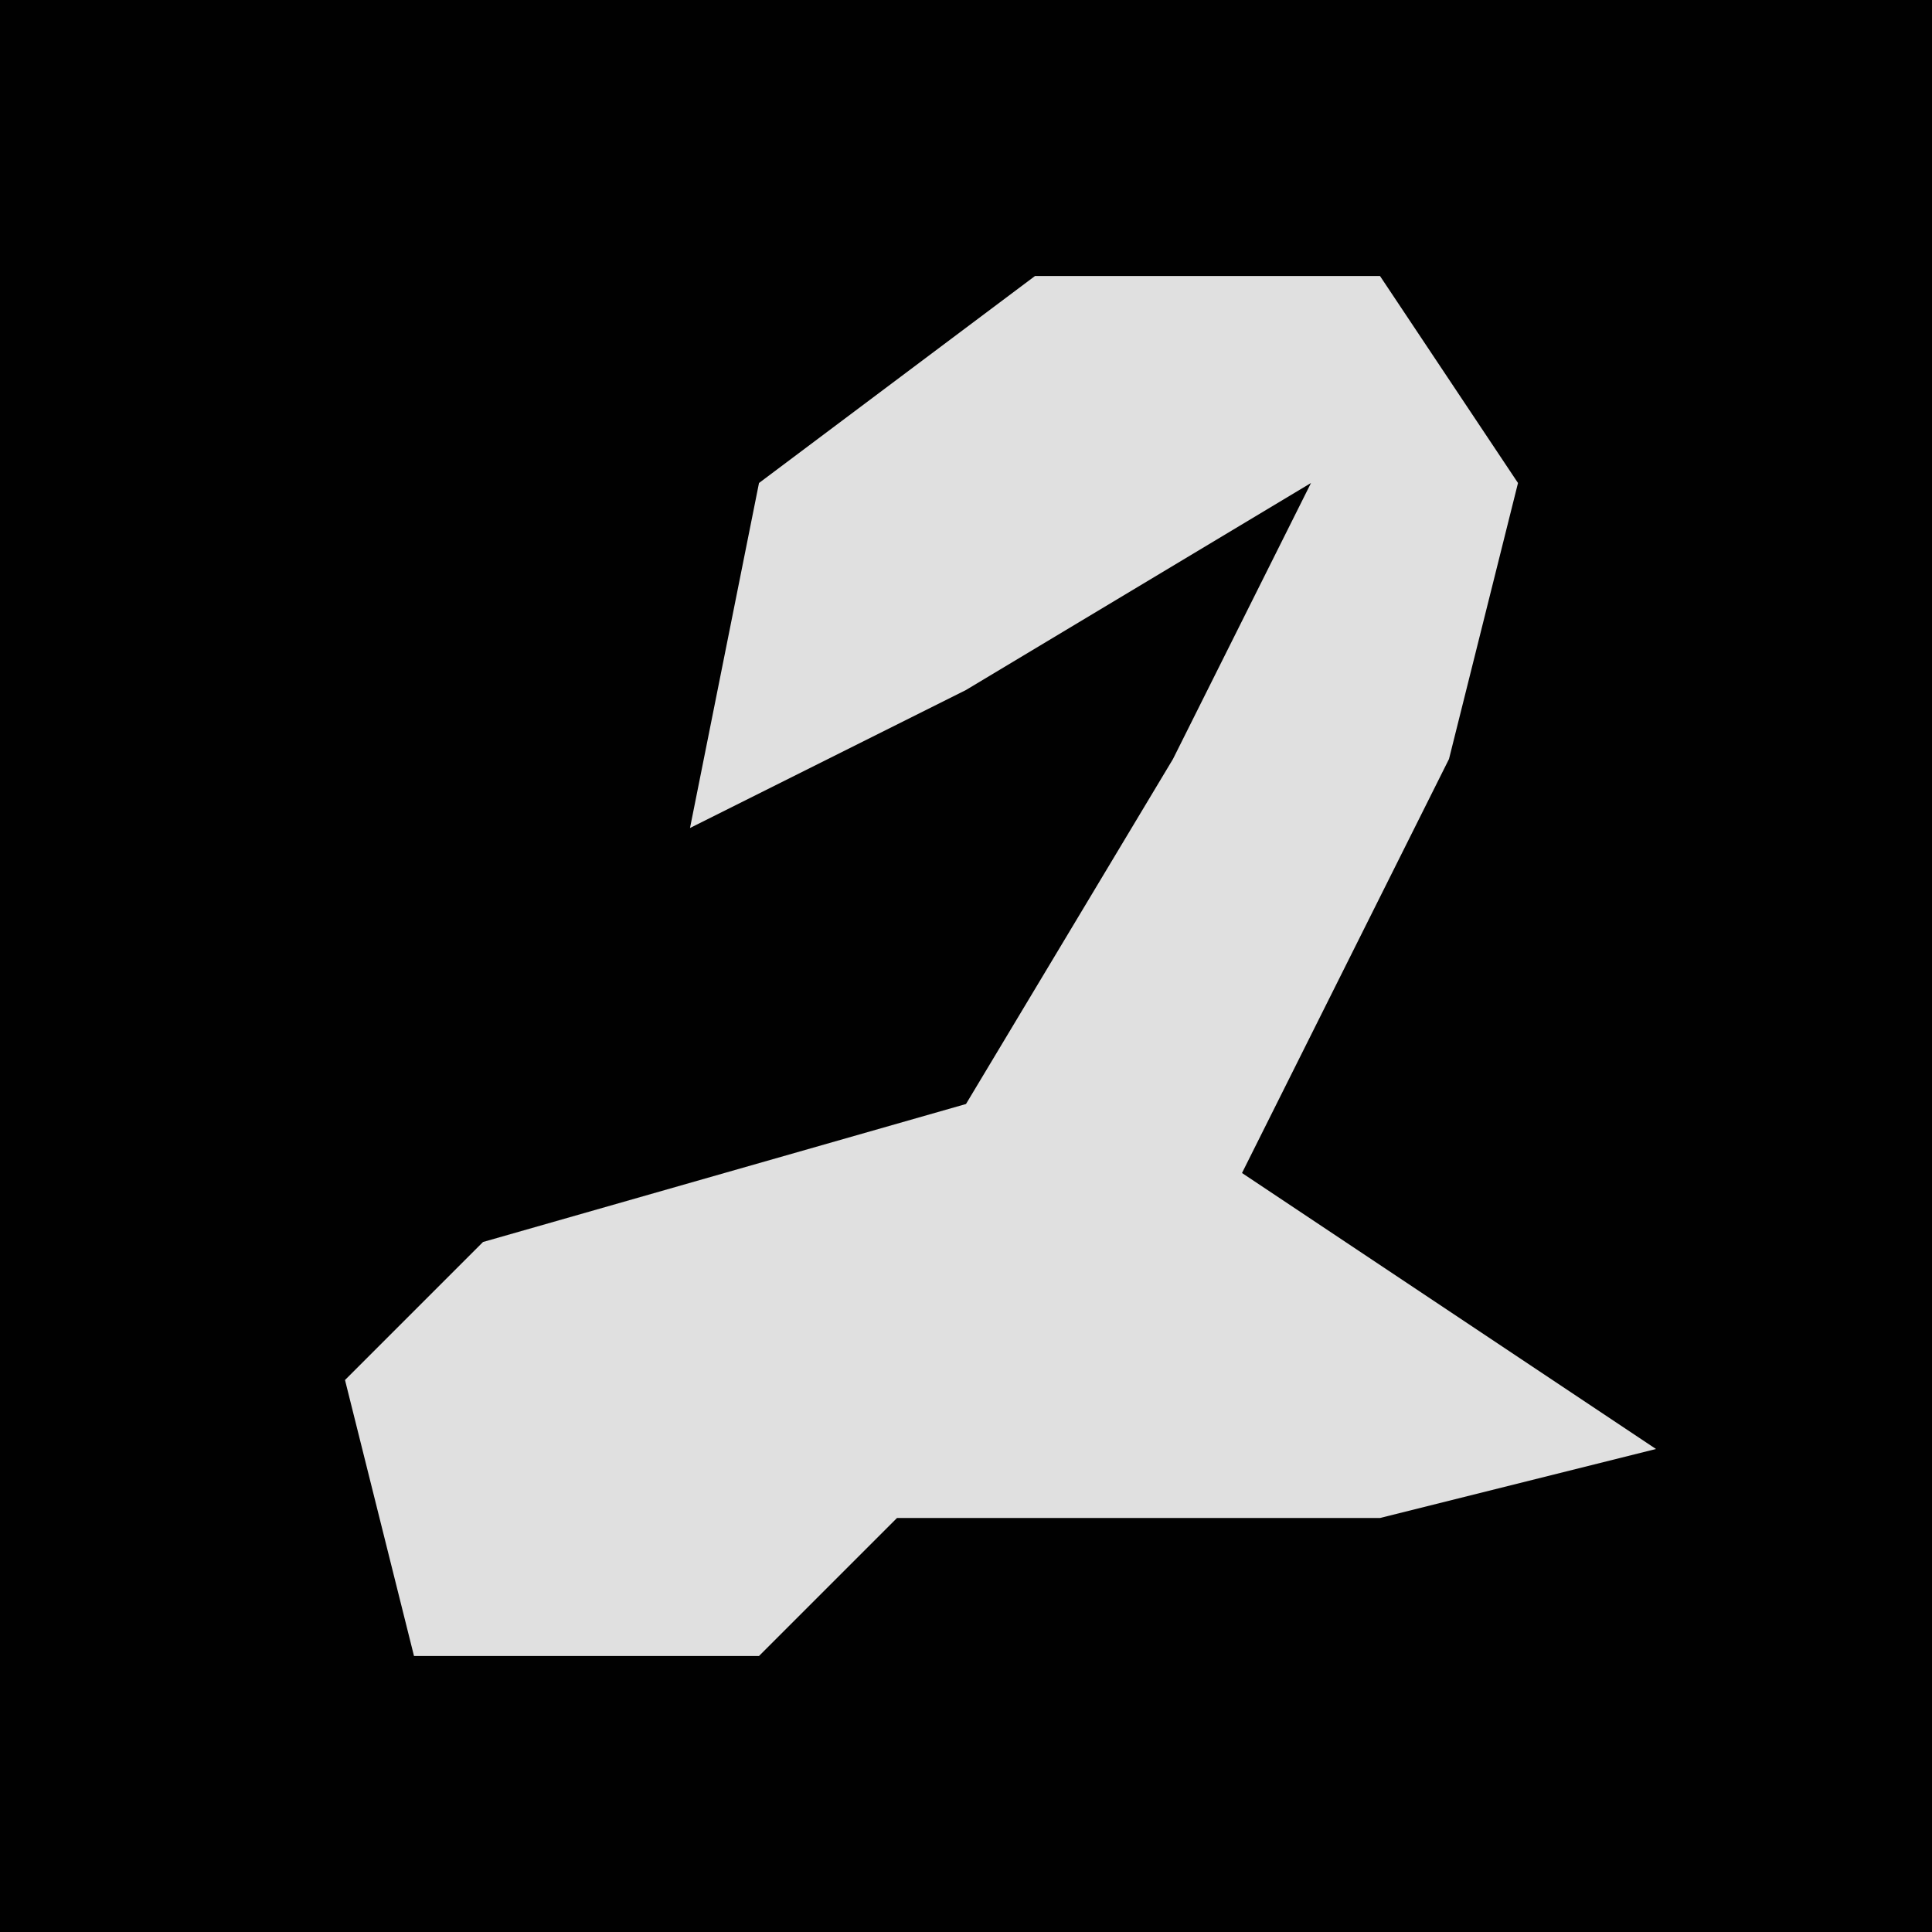 <?xml version="1.0" encoding="UTF-8"?>
<svg version="1.1" xmlns="http://www.w3.org/2000/svg" width="28" height="28">
<path d="M0,0 L28,0 L28,28 L0,28 Z " fill="#010101" transform="translate(0,0)"/>
<path d="M0,0 L5,0 L7,3 L6,7 L3,13 L9,17 L5,18 L-2,18 L-4,20 L-9,20 L-10,16 L-8,14 L-1,12 L2,7 L4,3 L-1,6 L-5,8 L-4,3 Z " fill="#E0E0E0" transform="translate(15,4)"/>
</svg>
